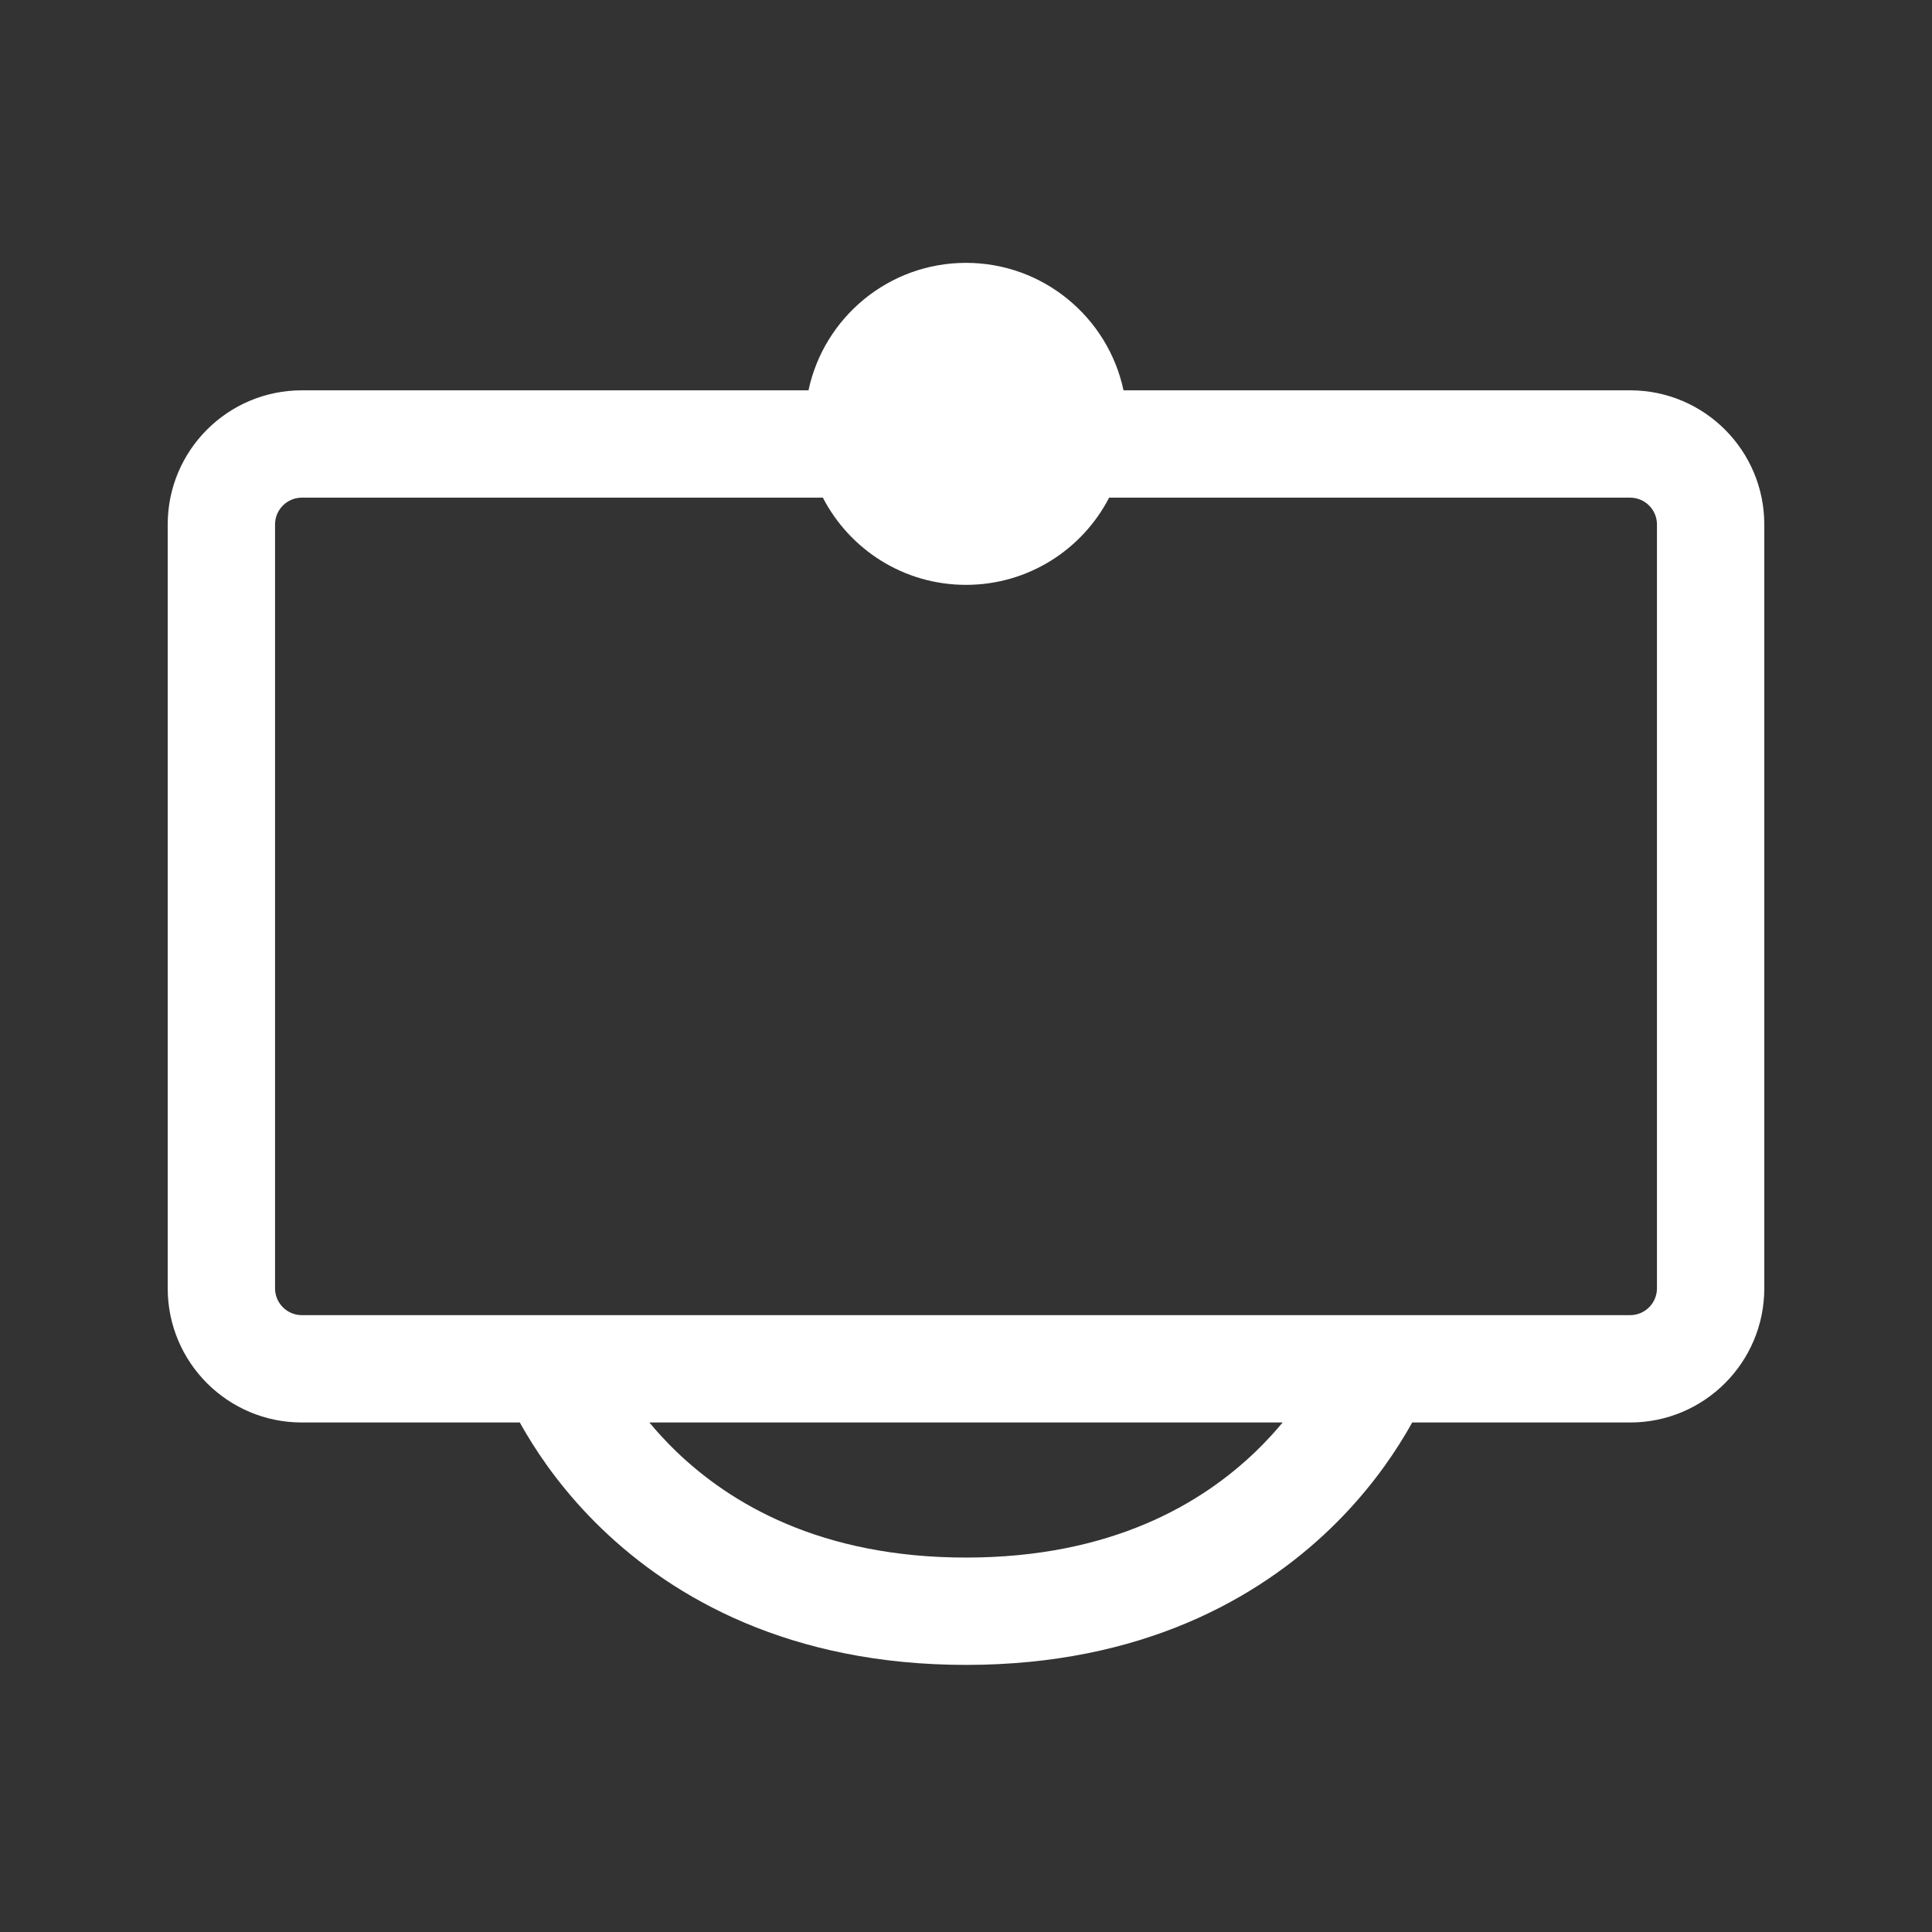 <svg width="36" height="36" viewBox="0 0 36 36" fill="none" xmlns="http://www.w3.org/2000/svg">
<rect x="0" y="0" width="36" height="36" fill="#333333" stroke="none"/>
<path fill-rule="evenodd" clip-rule="evenodd" d="M20.935 7.273H30.375C31.756 7.273 32.875 8.393 32.875 9.773V24.006C32.875 25.387 31.756 26.506 30.375 26.506H26.314C26.276 26.574 26.235 26.647 26.189 26.723C25.901 27.208 25.45 27.847 24.788 28.485C23.447 29.777 21.282 31.023 18 31.023C14.718 31.023 12.553 29.777 11.212 28.485C10.55 27.847 10.099 27.208 9.811 26.723C9.765 26.647 9.724 26.574 9.686 26.506H5.625C4.244 26.506 3.125 25.387 3.125 24.006V9.773C3.125 8.393 4.244 7.273 5.625 7.273H15.065C15.353 5.917 16.558 4.898 18 4.898C19.442 4.898 20.647 5.917 20.935 7.273ZM18 10.898C19.161 10.898 20.168 10.239 20.667 9.273H30.375C30.651 9.273 30.875 9.497 30.875 9.773V24.006C30.875 24.282 30.651 24.506 30.375 24.506H5.625C5.349 24.506 5.125 24.282 5.125 24.006V9.773C5.125 9.497 5.349 9.273 5.625 9.273H15.333C15.832 10.239 16.839 10.898 18 10.898ZM12.6 27.045C12.412 26.863 12.245 26.681 12.1 26.506H23.9C23.755 26.681 23.588 26.863 23.4 27.045C22.397 28.011 20.718 29.023 18 29.023C15.282 29.023 13.603 28.011 12.6 27.045Z" fill="white"/>
</svg>

